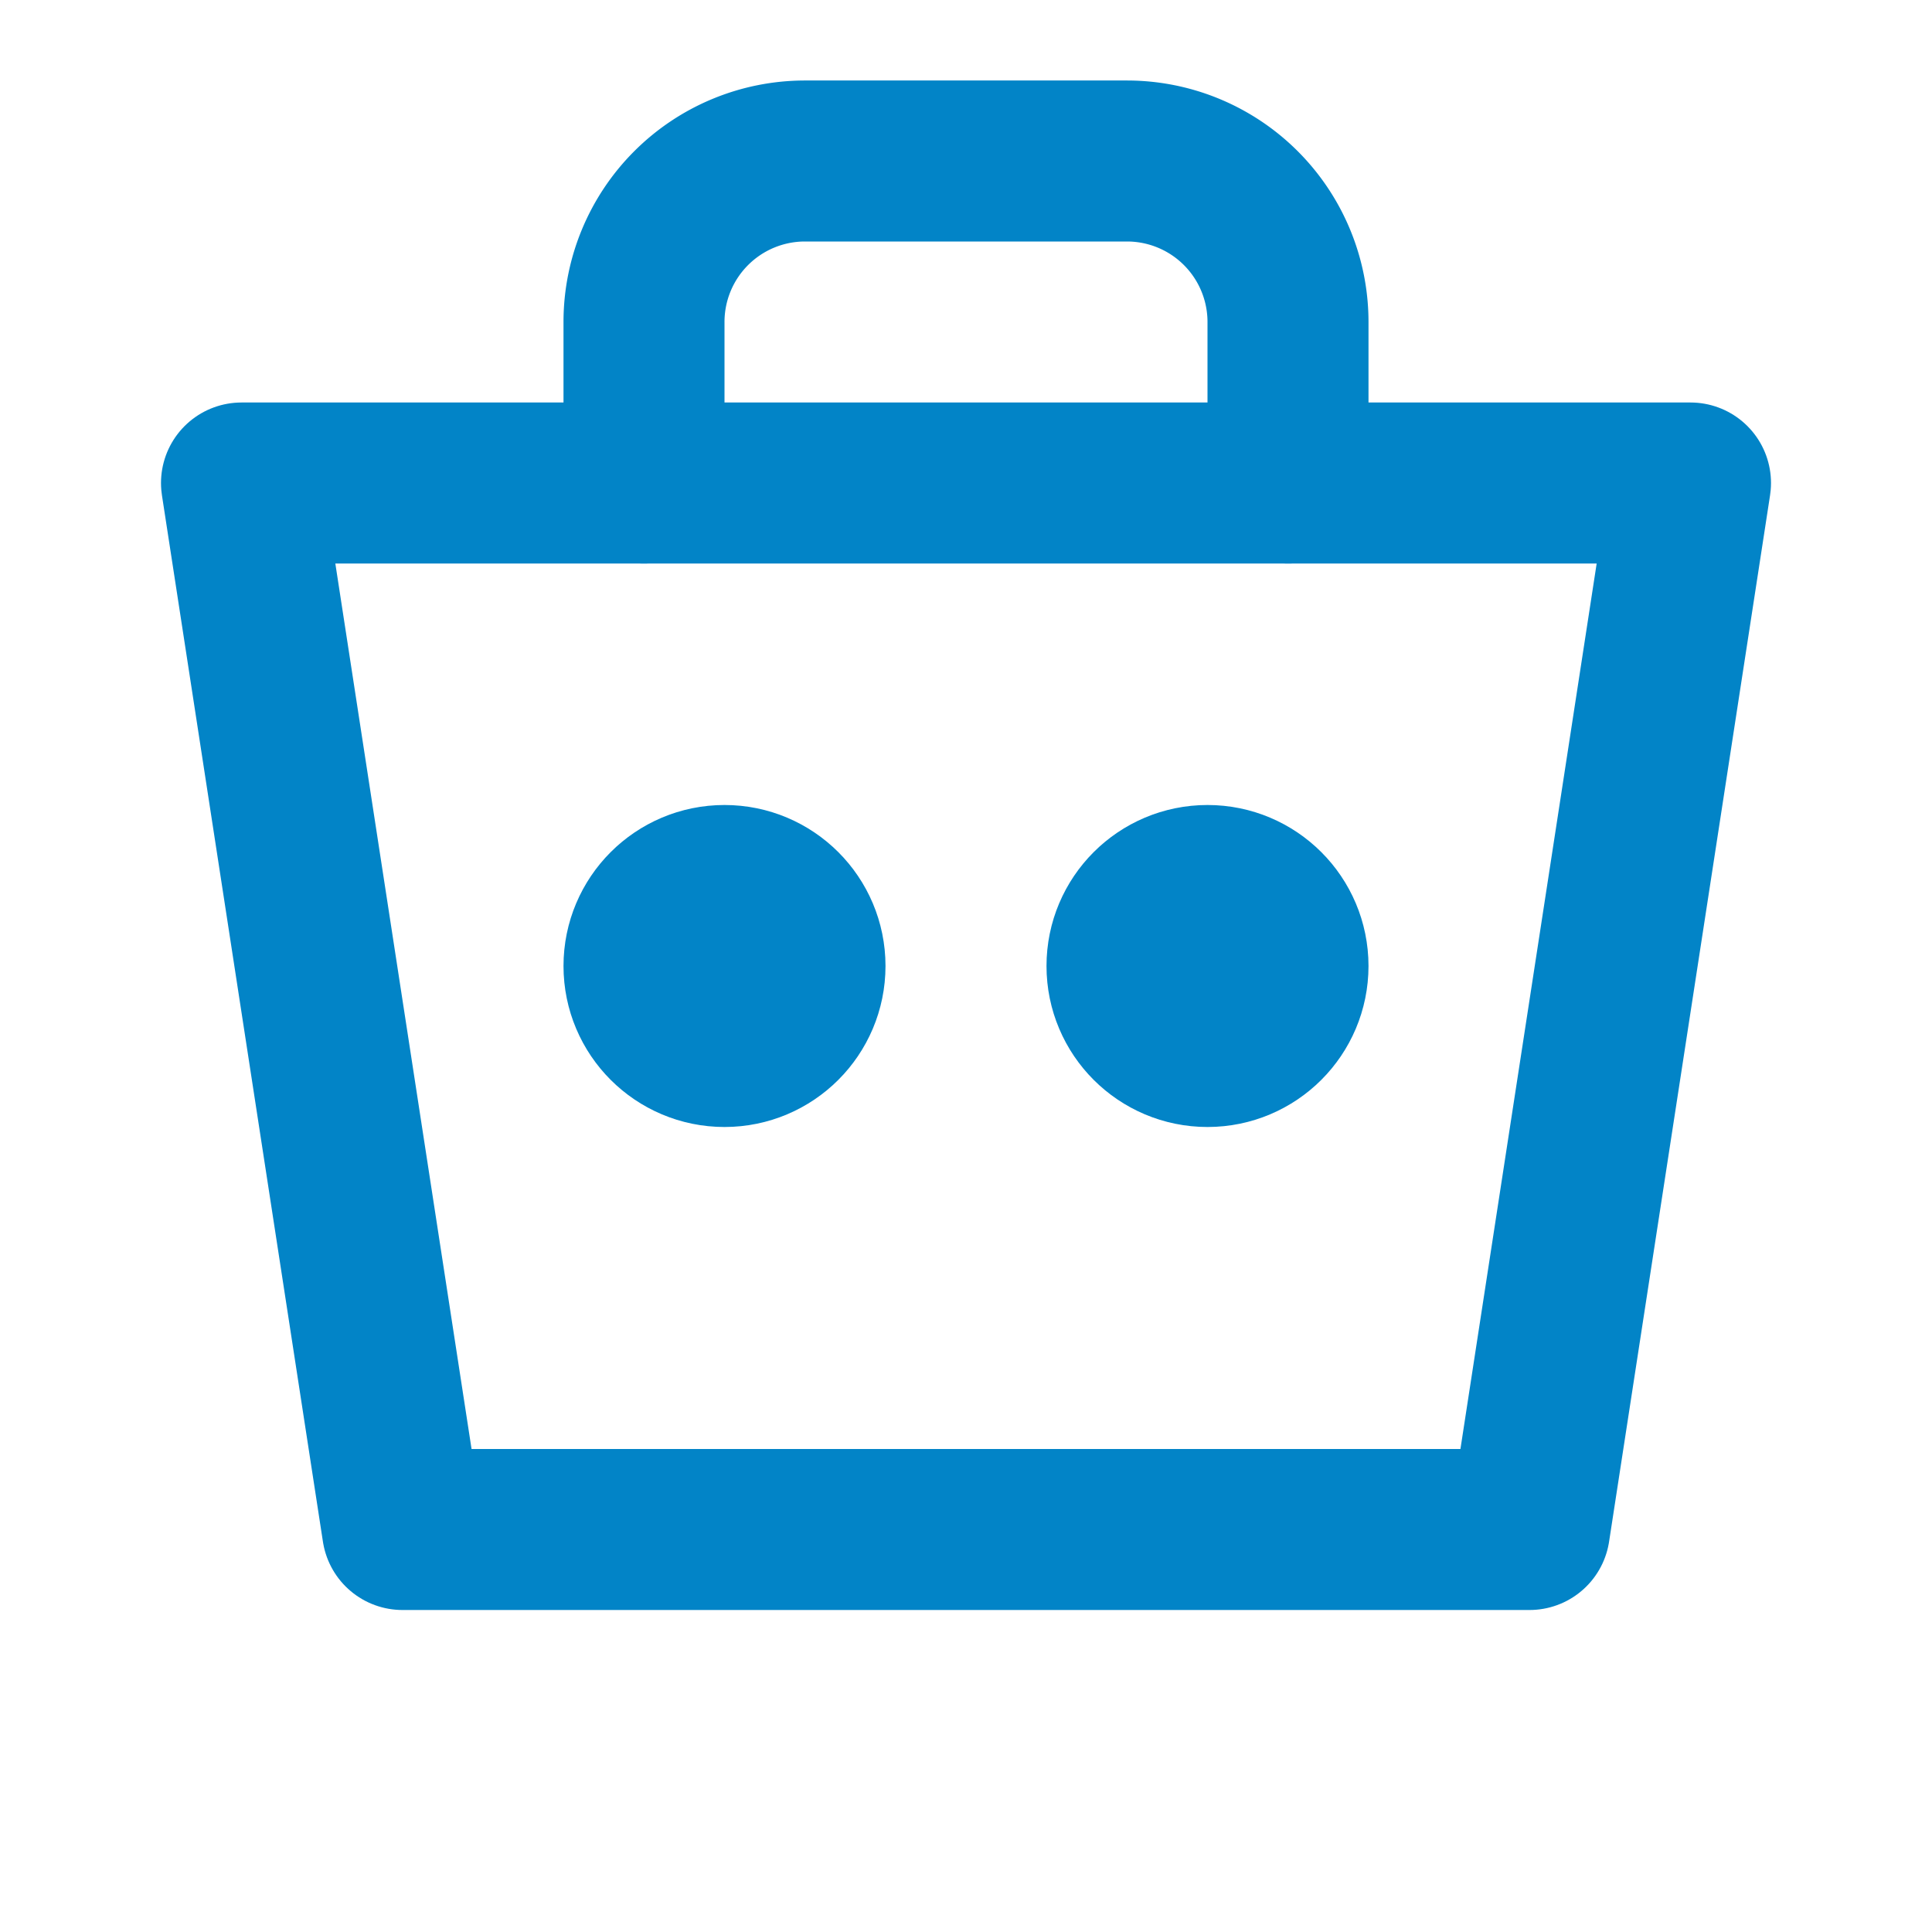 
<svg xmlns="http://www.w3.org/2000/svg" width="40" height="40" viewBox="0 0 24 24" fill="none" stroke="#0284c7" stroke-width="2" stroke-linecap="round" stroke-linejoin="round">
  <path d="M3 6h18l-2 13H5L3 6z"/>
  <path d="M8 6V4a2 2 0 0 1 2-2h4a2 2 0 0 1 2 2v2"/>
  <circle cx="9" cy="12" r="1"/>
  <circle cx="15" cy="12" r="1"/>
</svg>
